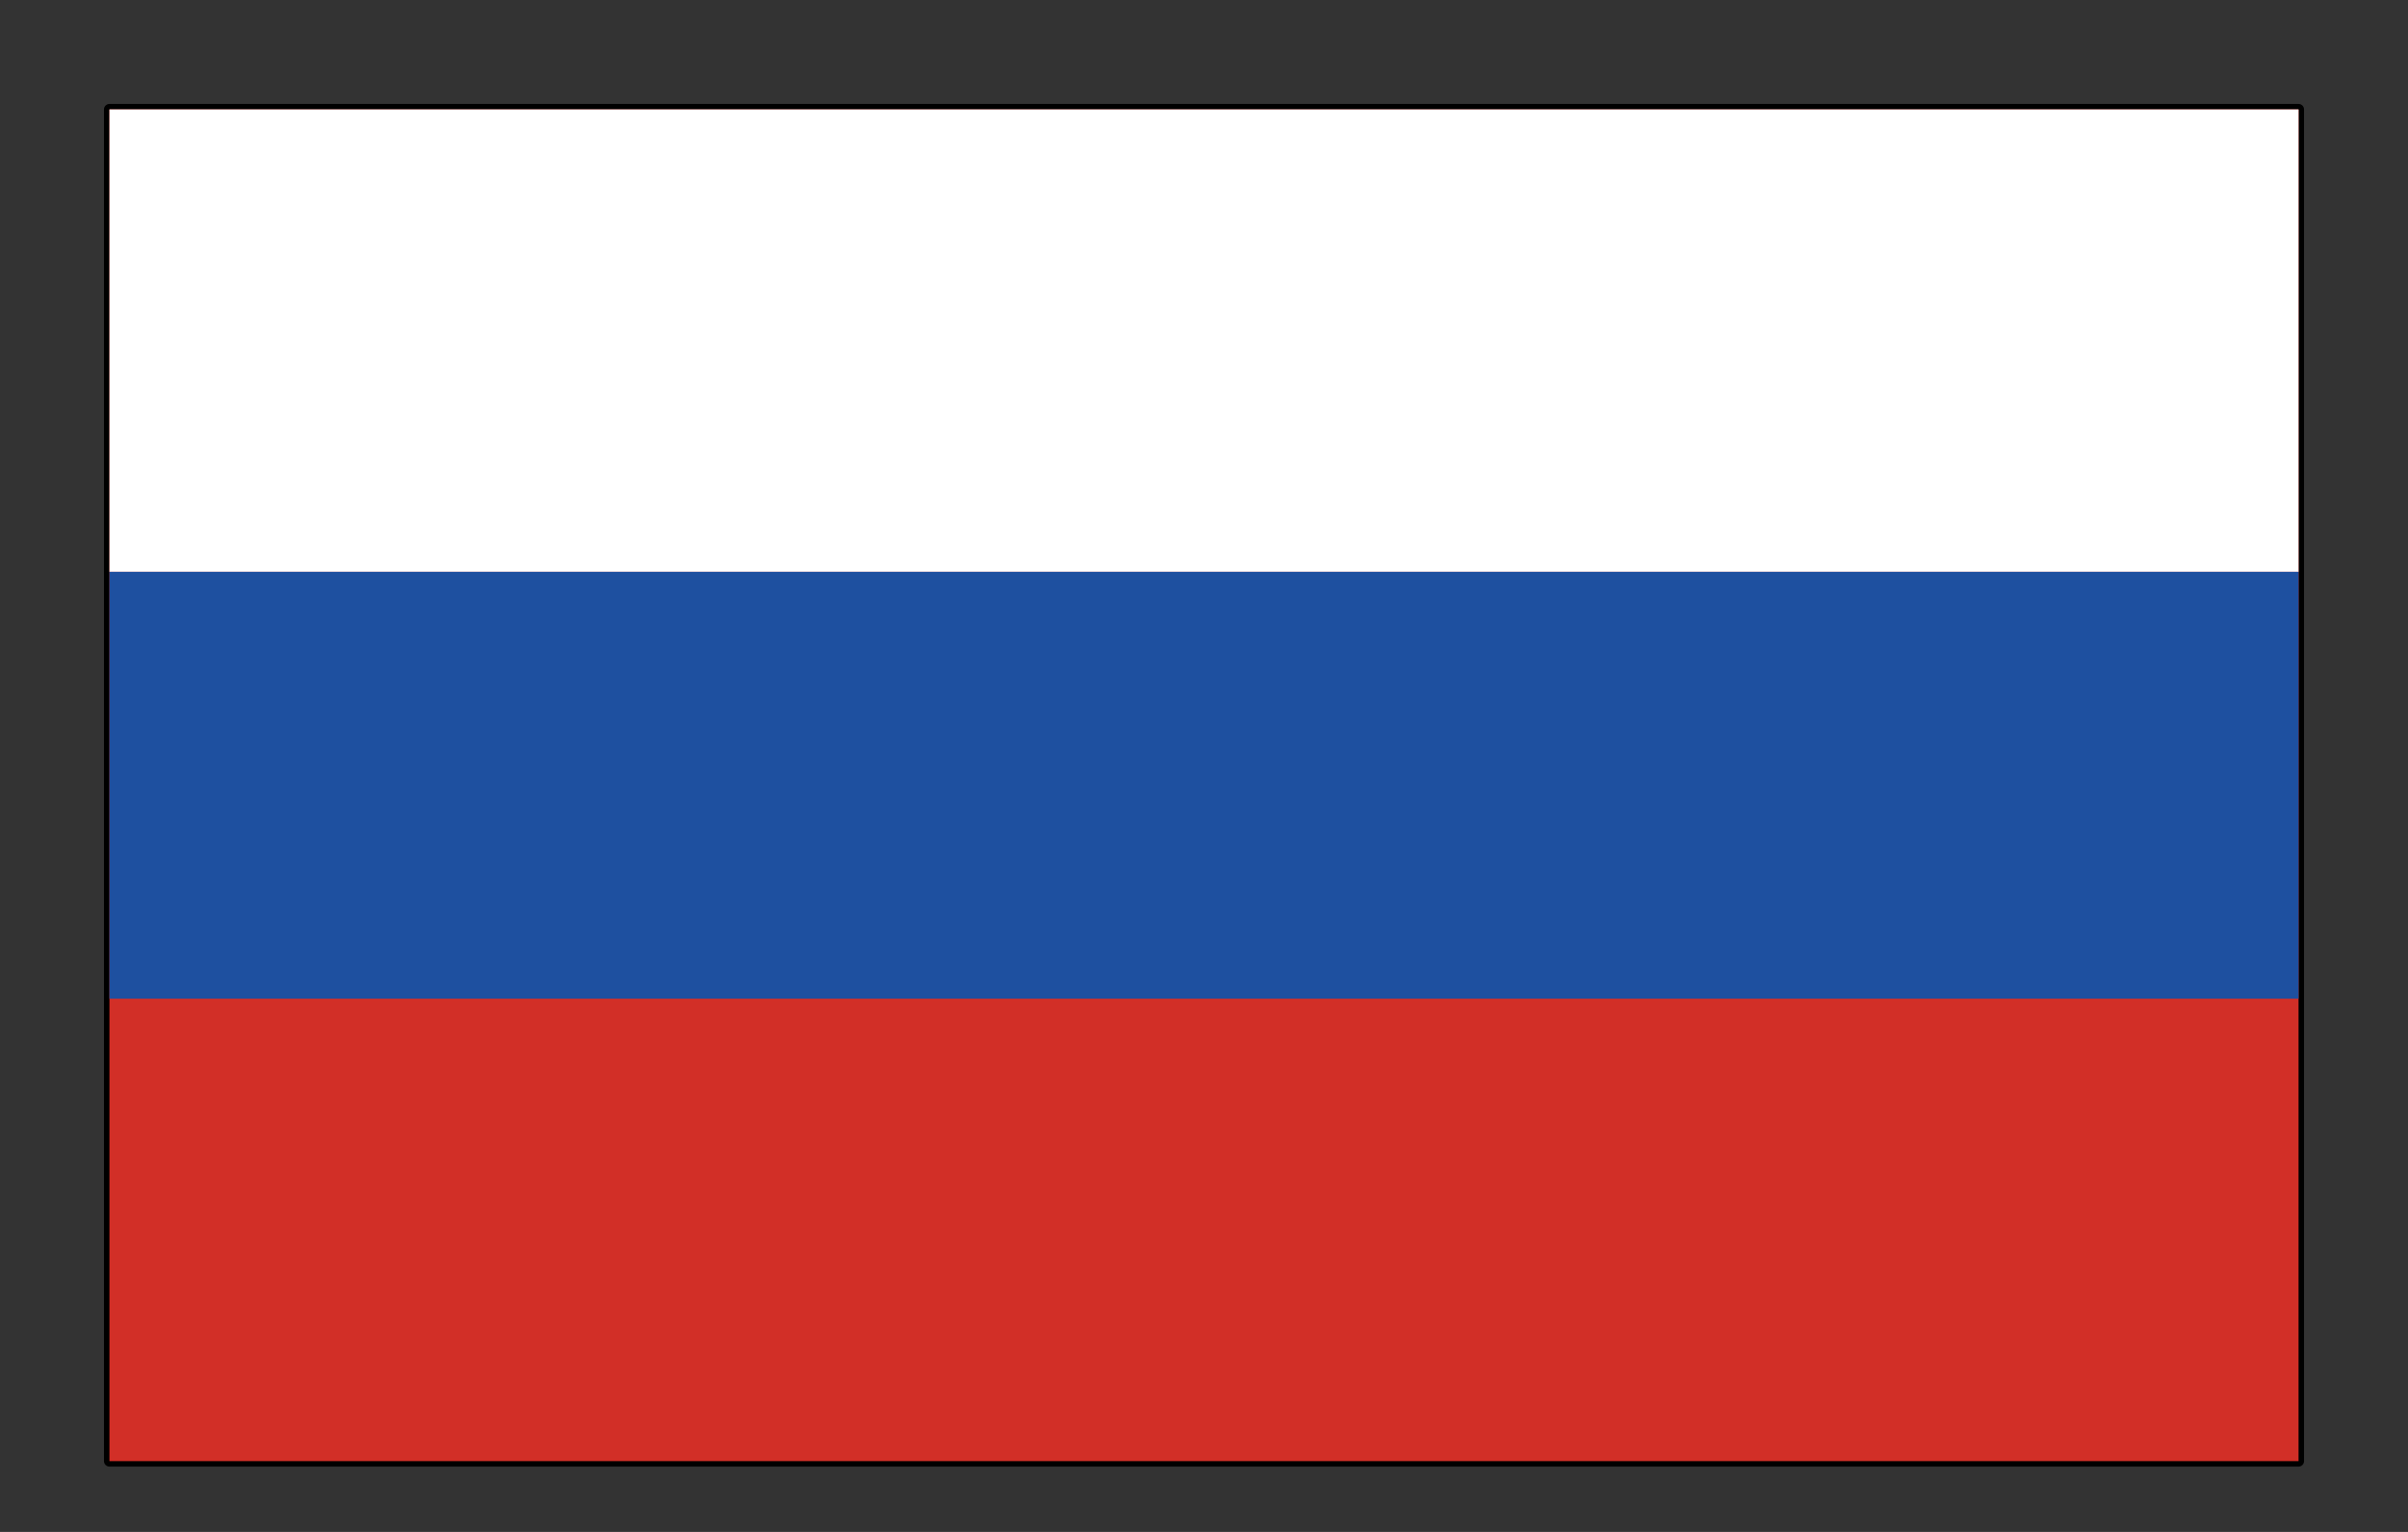 <svg width="22" height="14" viewBox="0 0 22 14" fill="none" xmlns="http://www.w3.org/2000/svg">
<rect x="0" y="0" width="22" height="14" fill="#333333" stroke="none"/>
<path d="M1 1H21V13.353H1V1Z" stroke="black" stroke-width="0.1" stroke-linecap="round" stroke-linejoin="round"/>
<path d="M1 1H21V13.353H1V1Z" fill="#D22F27"/>
<path d="M1 1H21V5.226H1V1Z" fill="white"/>
<path d="M1 5.226H21V9.127H1V5.226Z" fill="#1E50A0"/>
</svg>
